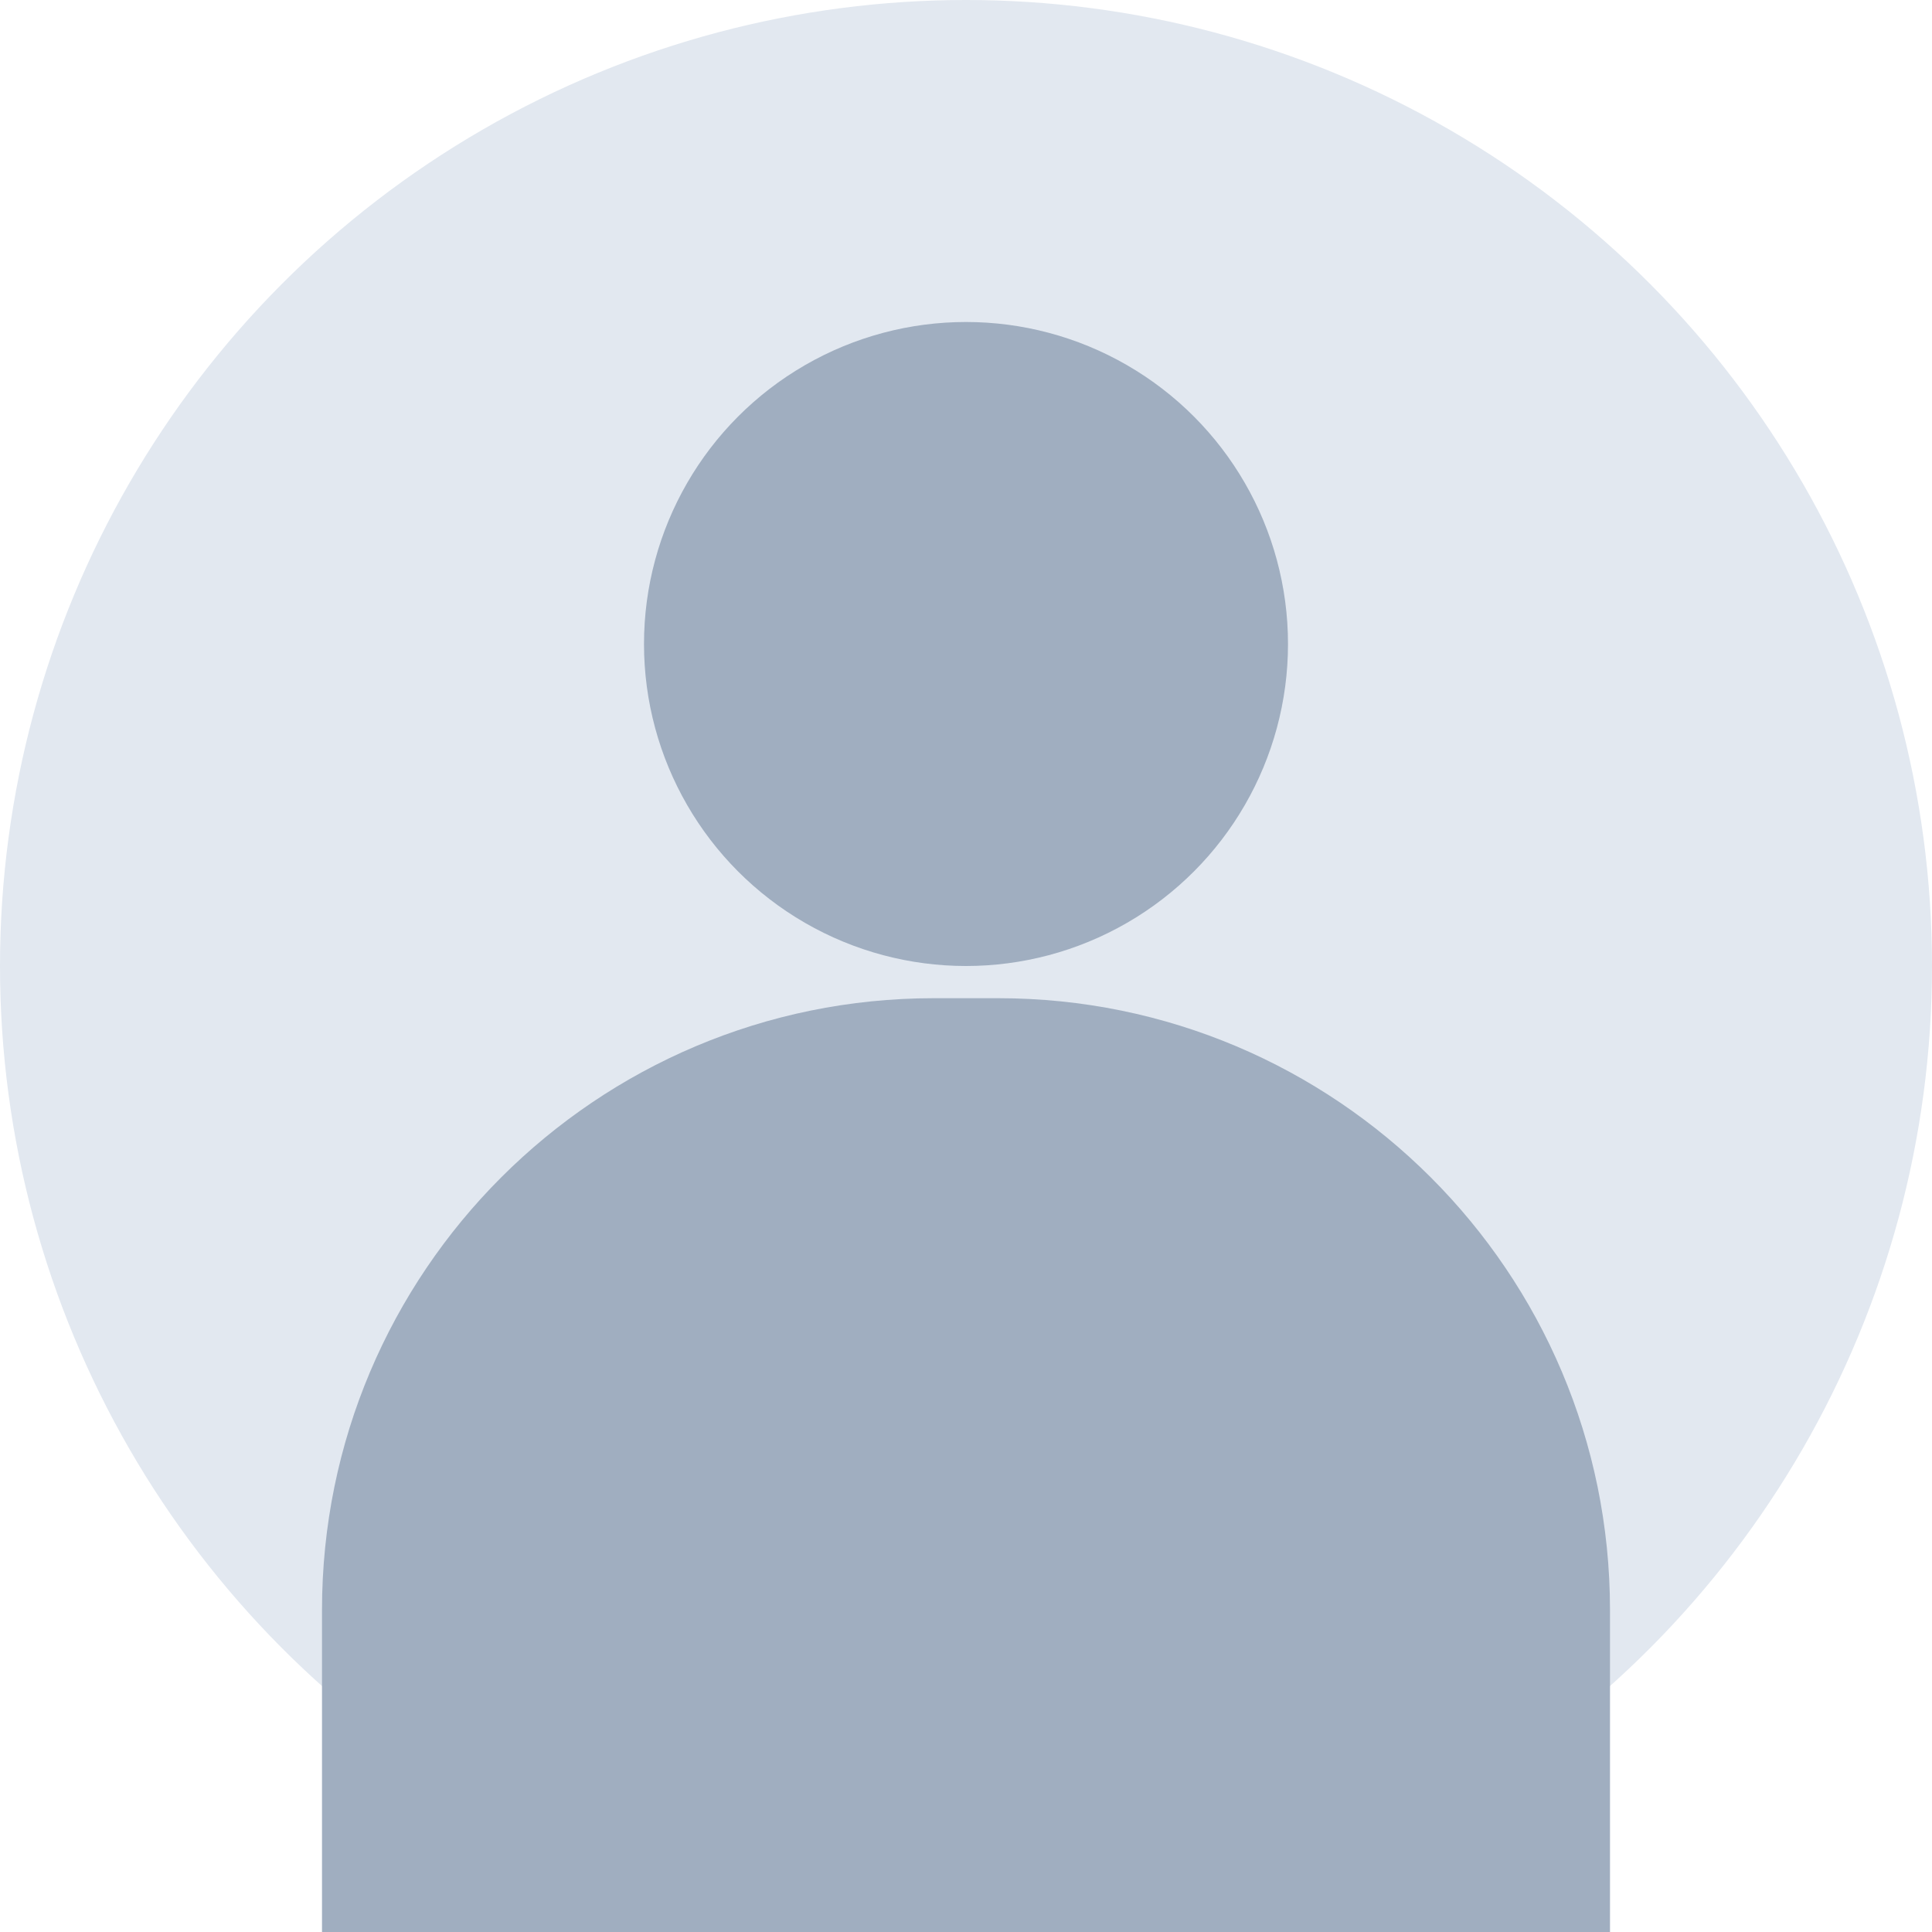 <svg width="60" height="60" viewBox="0 0 60 60" fill="none" xmlns="http://www.w3.org/2000/svg">
  <circle cx="30" cy="30" r="30" fill="#E2E8F0"/>
  <circle cx="30" cy="20" r="10" fill="#A0AEC0"/>
  <path d="M10 50C10 39.507 18.507 31 29 31H31C41.493 31 50 39.507 50 50V60H10V50Z" fill="#A0AEC0"/>
</svg>